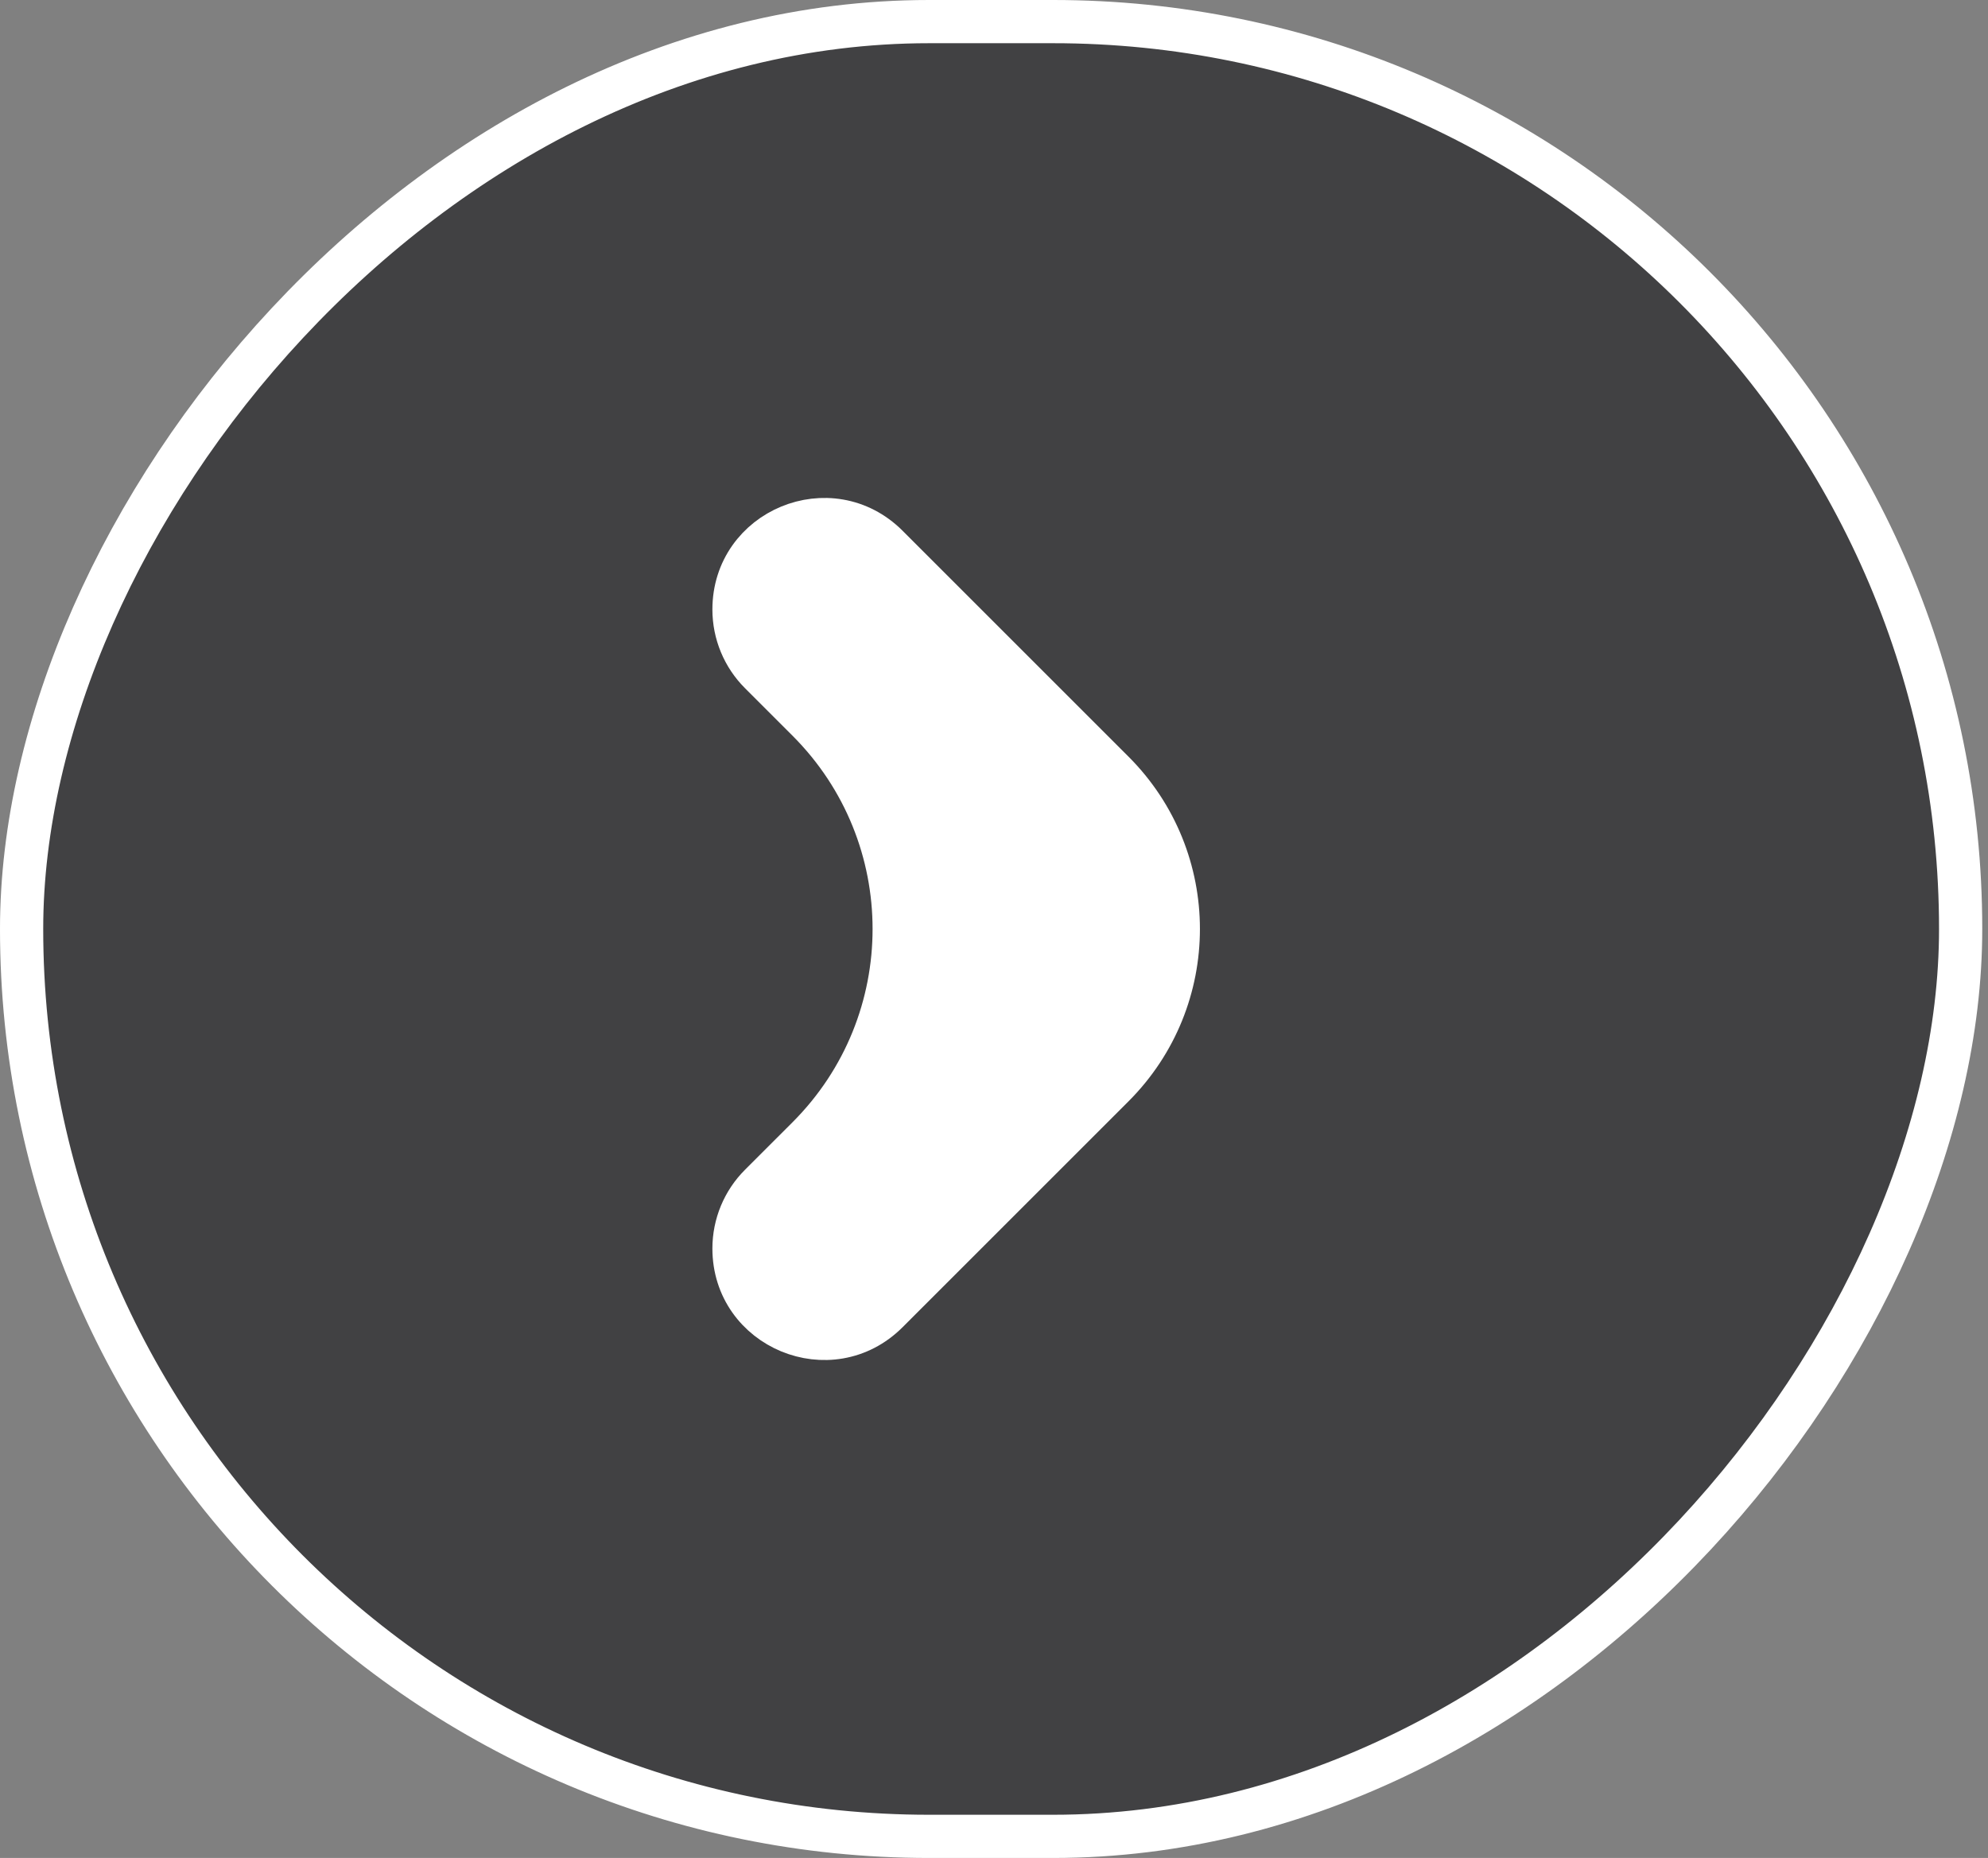 <svg width="46" height="43" viewBox="0 0 46 43" fill="none" xmlns="http://www.w3.org/2000/svg">
<rect x="0" y="0" width="46" height="43" fill="#808080" stroke="none"/>
<rect x="-0.5" y="0.5" width="44.867" height="42" rx="21" transform="matrix(-1 0 0 1 44.867 0)" fill="#414143" stroke="white"/>
<path d="M16.984 14.106C16.984 12.255 19.222 11.328 20.531 12.637L25.759 17.865C27.767 19.873 27.767 23.127 25.759 25.135L20.531 30.363C19.222 31.672 16.984 30.745 16.984 28.894C16.984 28.343 17.203 27.814 17.593 27.425L18.691 26.327C21.357 23.661 21.357 19.339 18.691 16.673L17.593 15.575C17.203 15.186 16.984 14.657 16.984 14.106Z" fill="white" stroke="white"/>
</svg>
